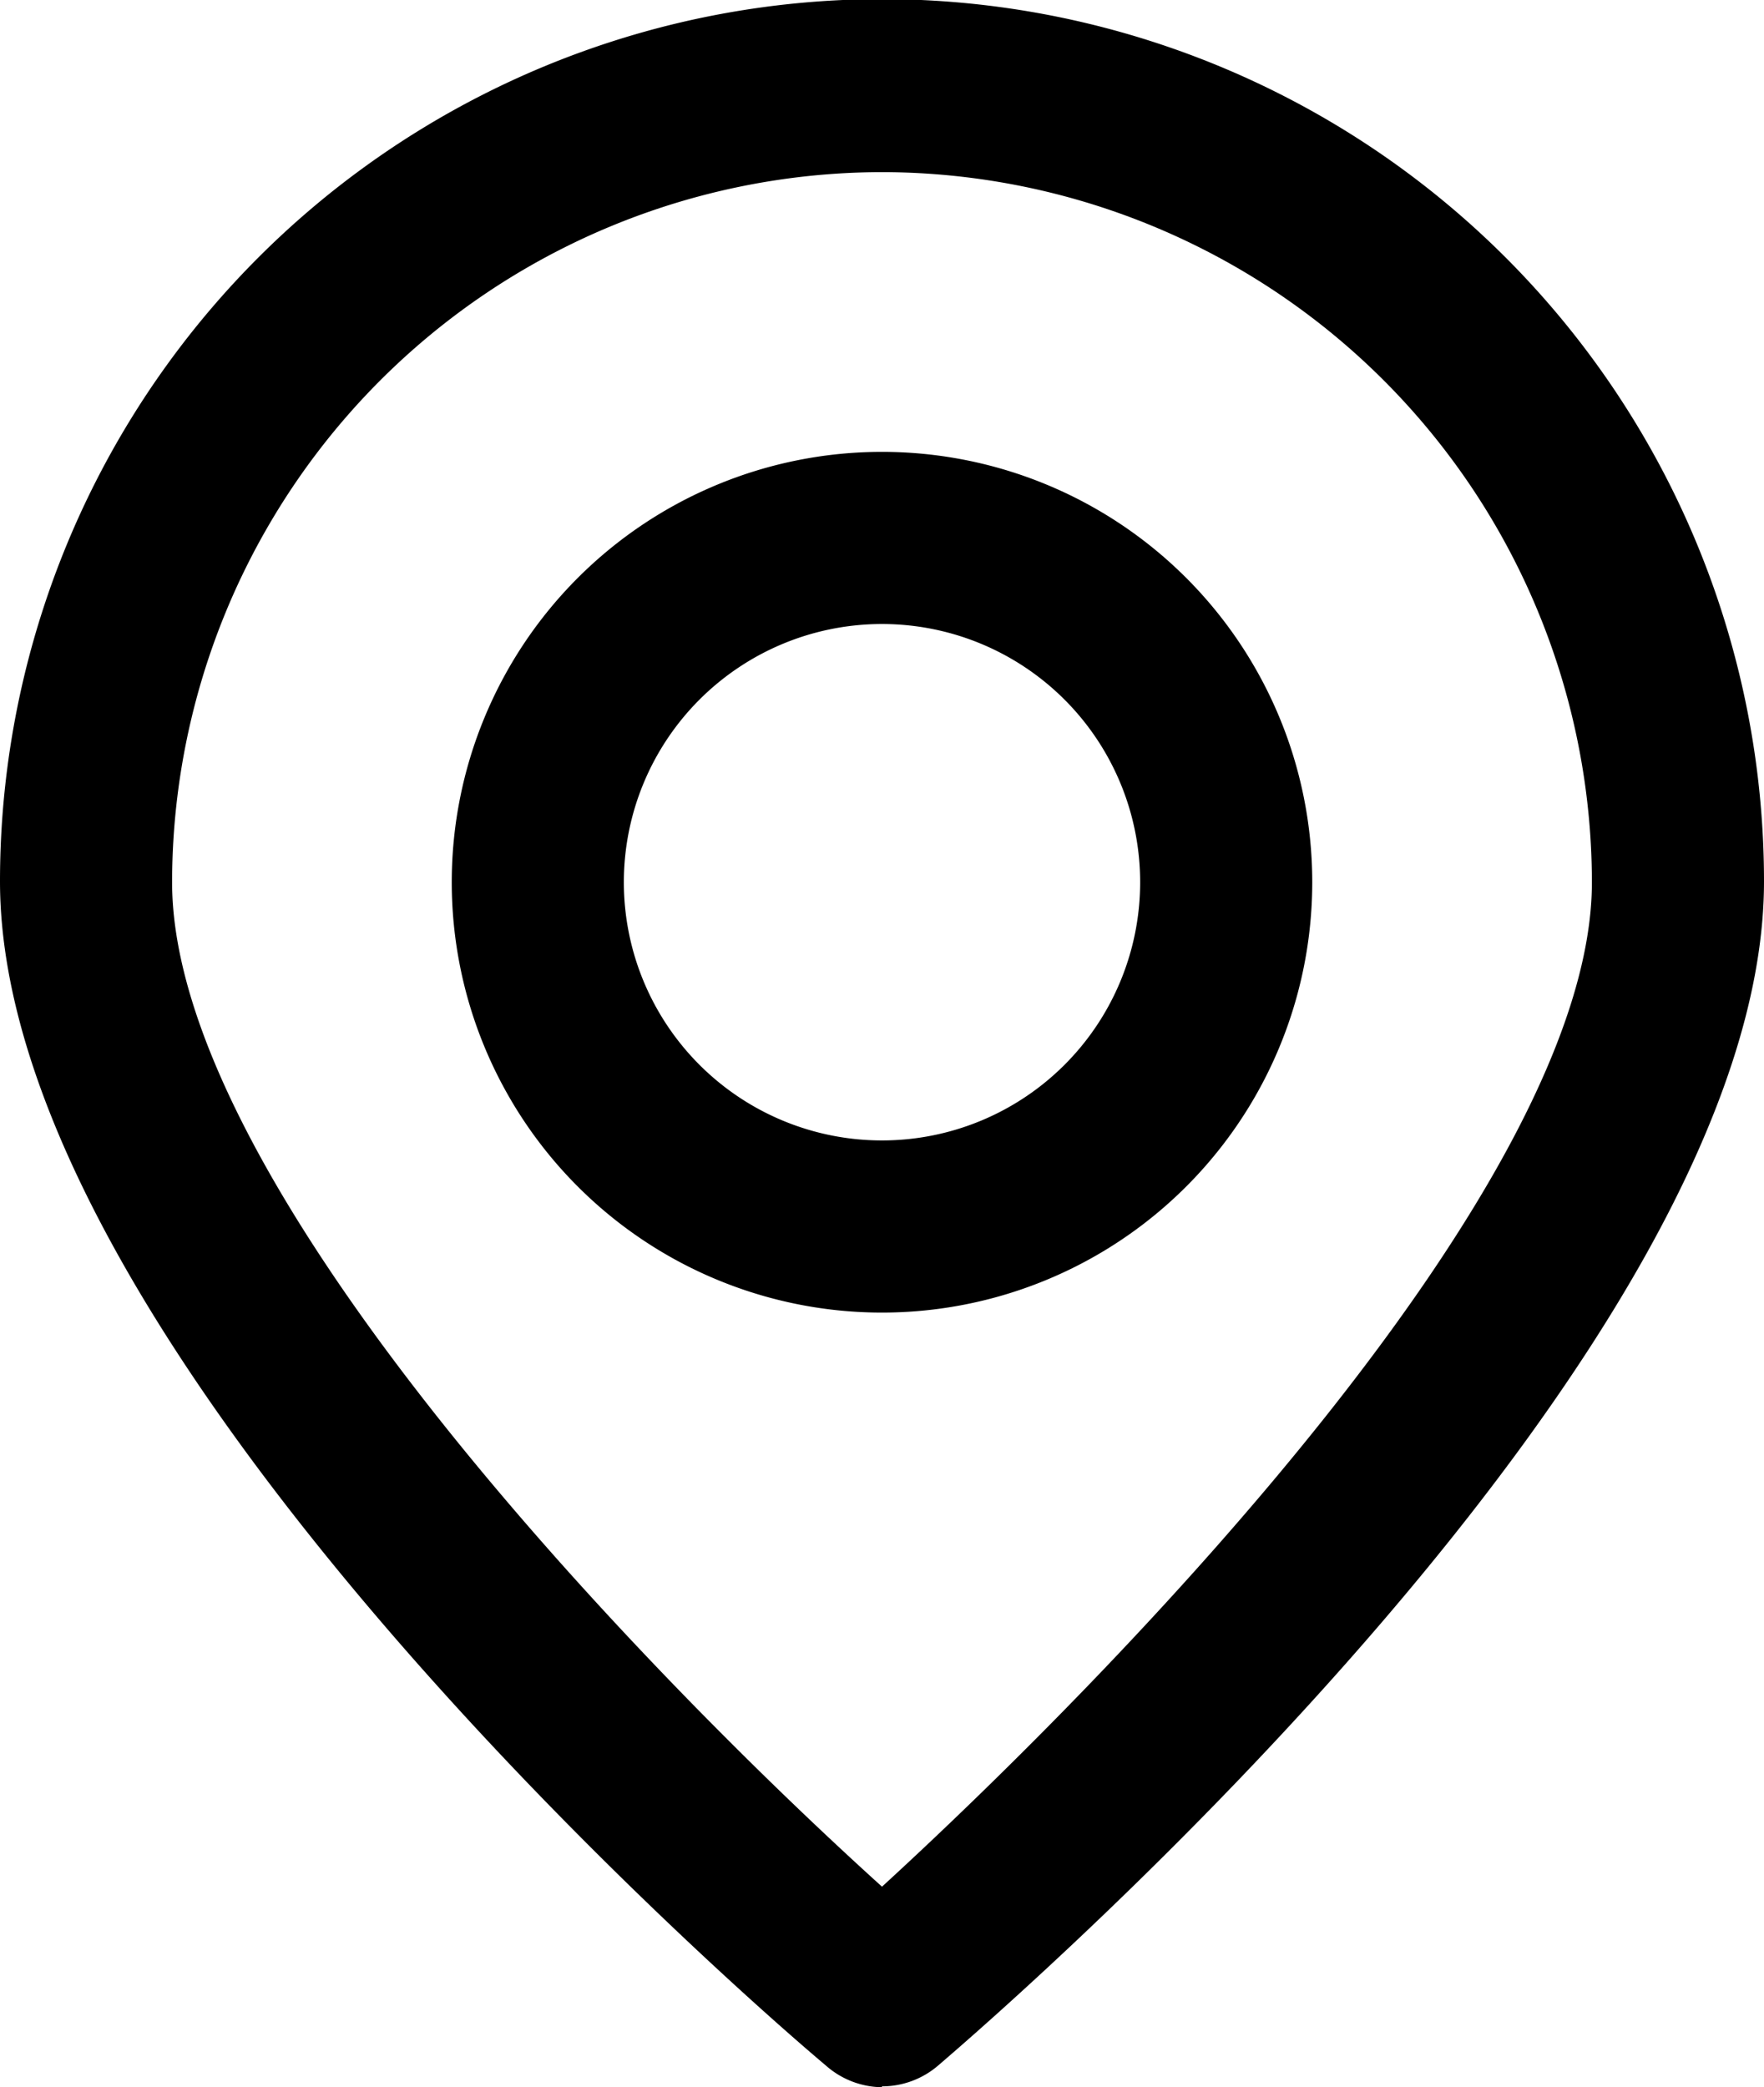 <svg xmlns="http://www.w3.org/2000/svg" viewBox="0 0 20.5 24.25"><title>Recurso 1</title><g id="Capa_2" data-name="Capa 2"><g id="Capa_1-2" data-name="Capa 1"><path d="M10.25,24.25A1,1,0,0,1,9.6,24c-1-.84-9.6-8.34-9.6-13.76a10.25,10.25,0,0,1,20.5,0c0,5.42-8.62,12.92-9.6,13.76a1,1,0,0,1-.65.24M10.25,2A8.26,8.26,0,0,0,2,10.25c0,3.51,5.46,9.15,8.25,11.67C13,19.4,18.5,13.76,18.5,10.25A8.26,8.26,0,0,0,10.25,2Z"/><path d="M10.25,15.25a5,5,0,1,1,5-5,5,5,0,0,1-5,5m0-8a3,3,0,1,0,3,3A3,3,0,0,0,10.25,7.25Z"/></g></g></svg>